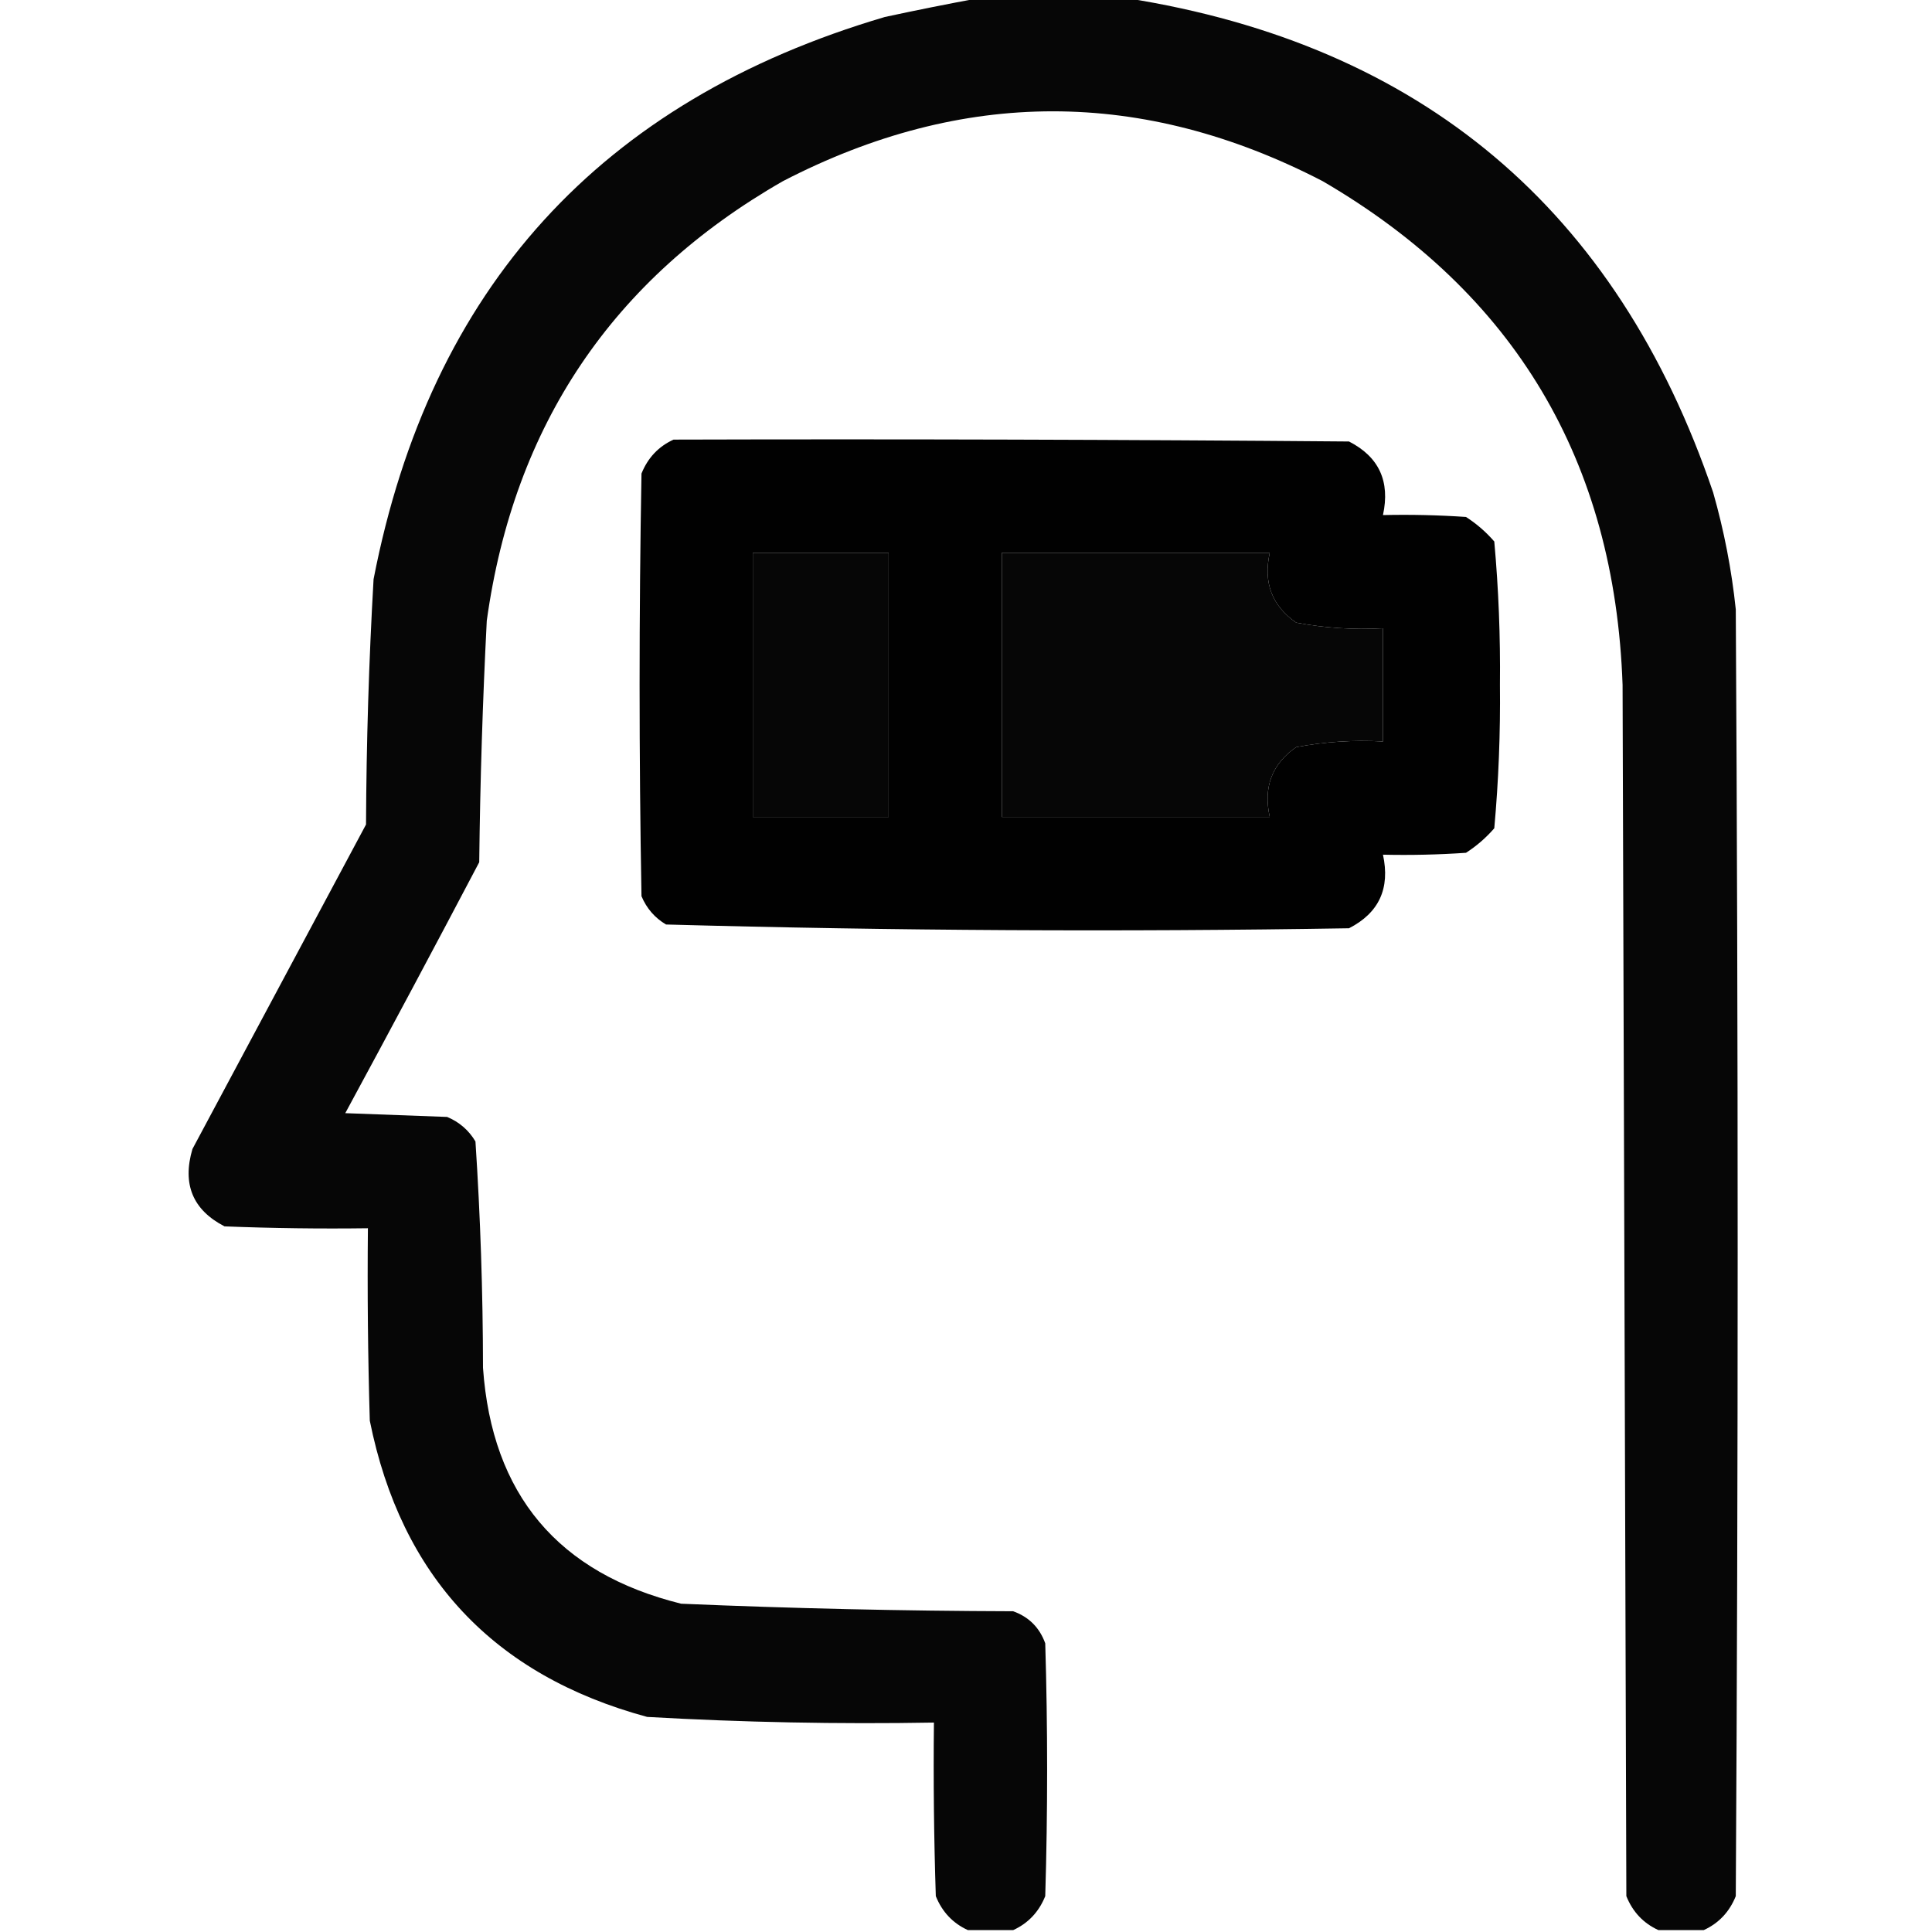 <?xml version="1.0" encoding="UTF-8"?>
<!DOCTYPE svg PUBLIC "-//W3C//DTD SVG 1.1//EN" "http://www.w3.org/Graphics/SVG/1.1/DTD/svg11.dtd">
<svg xmlns="http://www.w3.org/2000/svg" version="1.1" width="512px" height="512px" style="shape-rendering:geometricPrecision; text-rendering:geometricPrecision; image-rendering:optimizeQuality; fill-rule:evenodd; clip-rule:evenodd" xmlns:xlink="http://www.w3.org/1999/xlink">
<g><path style="opacity:0.976" fill="currentColor" d="M 259.5,-0.5 C 272.5,-0.5 285.5,-0.5 298.5,-0.5C 376.668,11.83 428.502,55.497 454,130.5C 456.899,140.66 458.899,150.993 460,161.5C 460.667,275.167 460.667,388.833 460,502.5C 458.312,506.685 455.479,509.685 451.5,511.5C 447.5,511.5 443.5,511.5 439.5,511.5C 435.521,509.685 432.688,506.685 431,502.5C 430.667,395.5 430.333,288.5 430,181.5C 427.933,122.164 401.433,77.664 350.5,48C 302.833,23.333 255.167,23.333 207.5,48C 162.357,73.849 136.19,112.683 129,164.5C 127.908,185.818 127.241,207.152 127,228.5C 115.294,250.746 103.461,272.913 91.5,295C 100.5,295.333 109.5,295.667 118.5,296C 121.735,297.36 124.235,299.527 126,302.5C 127.31,322.411 127.977,342.411 128,362.5C 130.363,396.064 147.863,416.898 180.5,425C 209.81,426.248 239.144,426.914 268.5,427C 272.667,428.5 275.5,431.333 277,435.5C 277.667,457.833 277.667,480.167 277,502.5C 275.312,506.685 272.479,509.685 268.5,511.5C 264.5,511.5 260.5,511.5 256.5,511.5C 252.521,509.685 249.688,506.685 248,502.5C 247.5,487.17 247.333,471.837 247.5,456.5C 222.129,456.942 196.795,456.442 171.5,455C 130.807,443.975 106.307,417.808 98,376.5C 97.5,359.503 97.333,342.503 97.5,325.5C 84.829,325.667 72.162,325.5 59.5,325C 51.085,320.652 48.252,313.819 51,304.5C 66.333,275.833 81.667,247.167 97,218.5C 97.094,196.804 97.761,175.138 99,153.5C 113.974,76.36 159.14,26.694 234.5,4.5C 242.943,2.678 251.276,1.011 259.5,-0.5 Z M 199.5,146.5 C 211.5,146.5 223.5,146.5 235.5,146.5C 235.5,169.833 235.5,193.167 235.5,216.5C 223.5,216.5 211.5,216.5 199.5,216.5C 199.5,193.167 199.5,169.833 199.5,146.5 Z M 265.5,146.5 C 289.167,146.5 312.833,146.5 336.5,146.5C 334.744,154.371 337.077,160.538 343.5,165C 351.054,166.432 358.721,166.932 366.5,166.5C 366.5,176.5 366.5,186.5 366.5,196.5C 358.721,196.068 351.054,196.568 343.5,198C 337.077,202.462 334.744,208.629 336.5,216.5C 312.833,216.5 289.167,216.5 265.5,216.5C 265.5,193.167 265.5,169.833 265.5,146.5 Z"/></g>
<g><path style="opacity:0.993" fill="currentColor" d="M 178.5,116.5 C 238.168,116.333 297.834,116.5 357.5,117C 365.445,121.063 368.445,127.563 366.5,136.5C 373.841,136.334 381.174,136.5 388.5,137C 391.295,138.793 393.795,140.96 396,143.5C 397.138,156.1 397.638,168.767 397.5,181.5C 397.638,194.233 397.138,206.9 396,219.5C 393.795,222.04 391.295,224.207 388.5,226C 381.174,226.5 373.841,226.666 366.5,226.5C 368.445,235.437 365.445,241.937 357.5,246C 297.084,246.992 236.751,246.659 176.5,245C 173.527,243.235 171.36,240.735 170,237.5C 169.333,200.167 169.333,162.833 170,125.5C 171.688,121.315 174.521,118.315 178.5,116.5 Z M 199.5,146.5 C 199.5,169.833 199.5,193.167 199.5,216.5C 211.5,216.5 223.5,216.5 235.5,216.5C 235.5,193.167 235.5,169.833 235.5,146.5C 223.5,146.5 211.5,146.5 199.5,146.5 Z M 265.5,146.5 C 265.5,169.833 265.5,193.167 265.5,216.5C 289.167,216.5 312.833,216.5 336.5,216.5C 334.744,208.629 337.077,202.462 343.5,198C 351.054,196.568 358.721,196.068 366.5,196.5C 366.5,186.5 366.5,176.5 366.5,166.5C 358.721,166.932 351.054,166.432 343.5,165C 337.077,160.538 334.744,154.371 336.5,146.5C 312.833,146.5 289.167,146.5 265.5,146.5 Z"/></g>
</svg>
